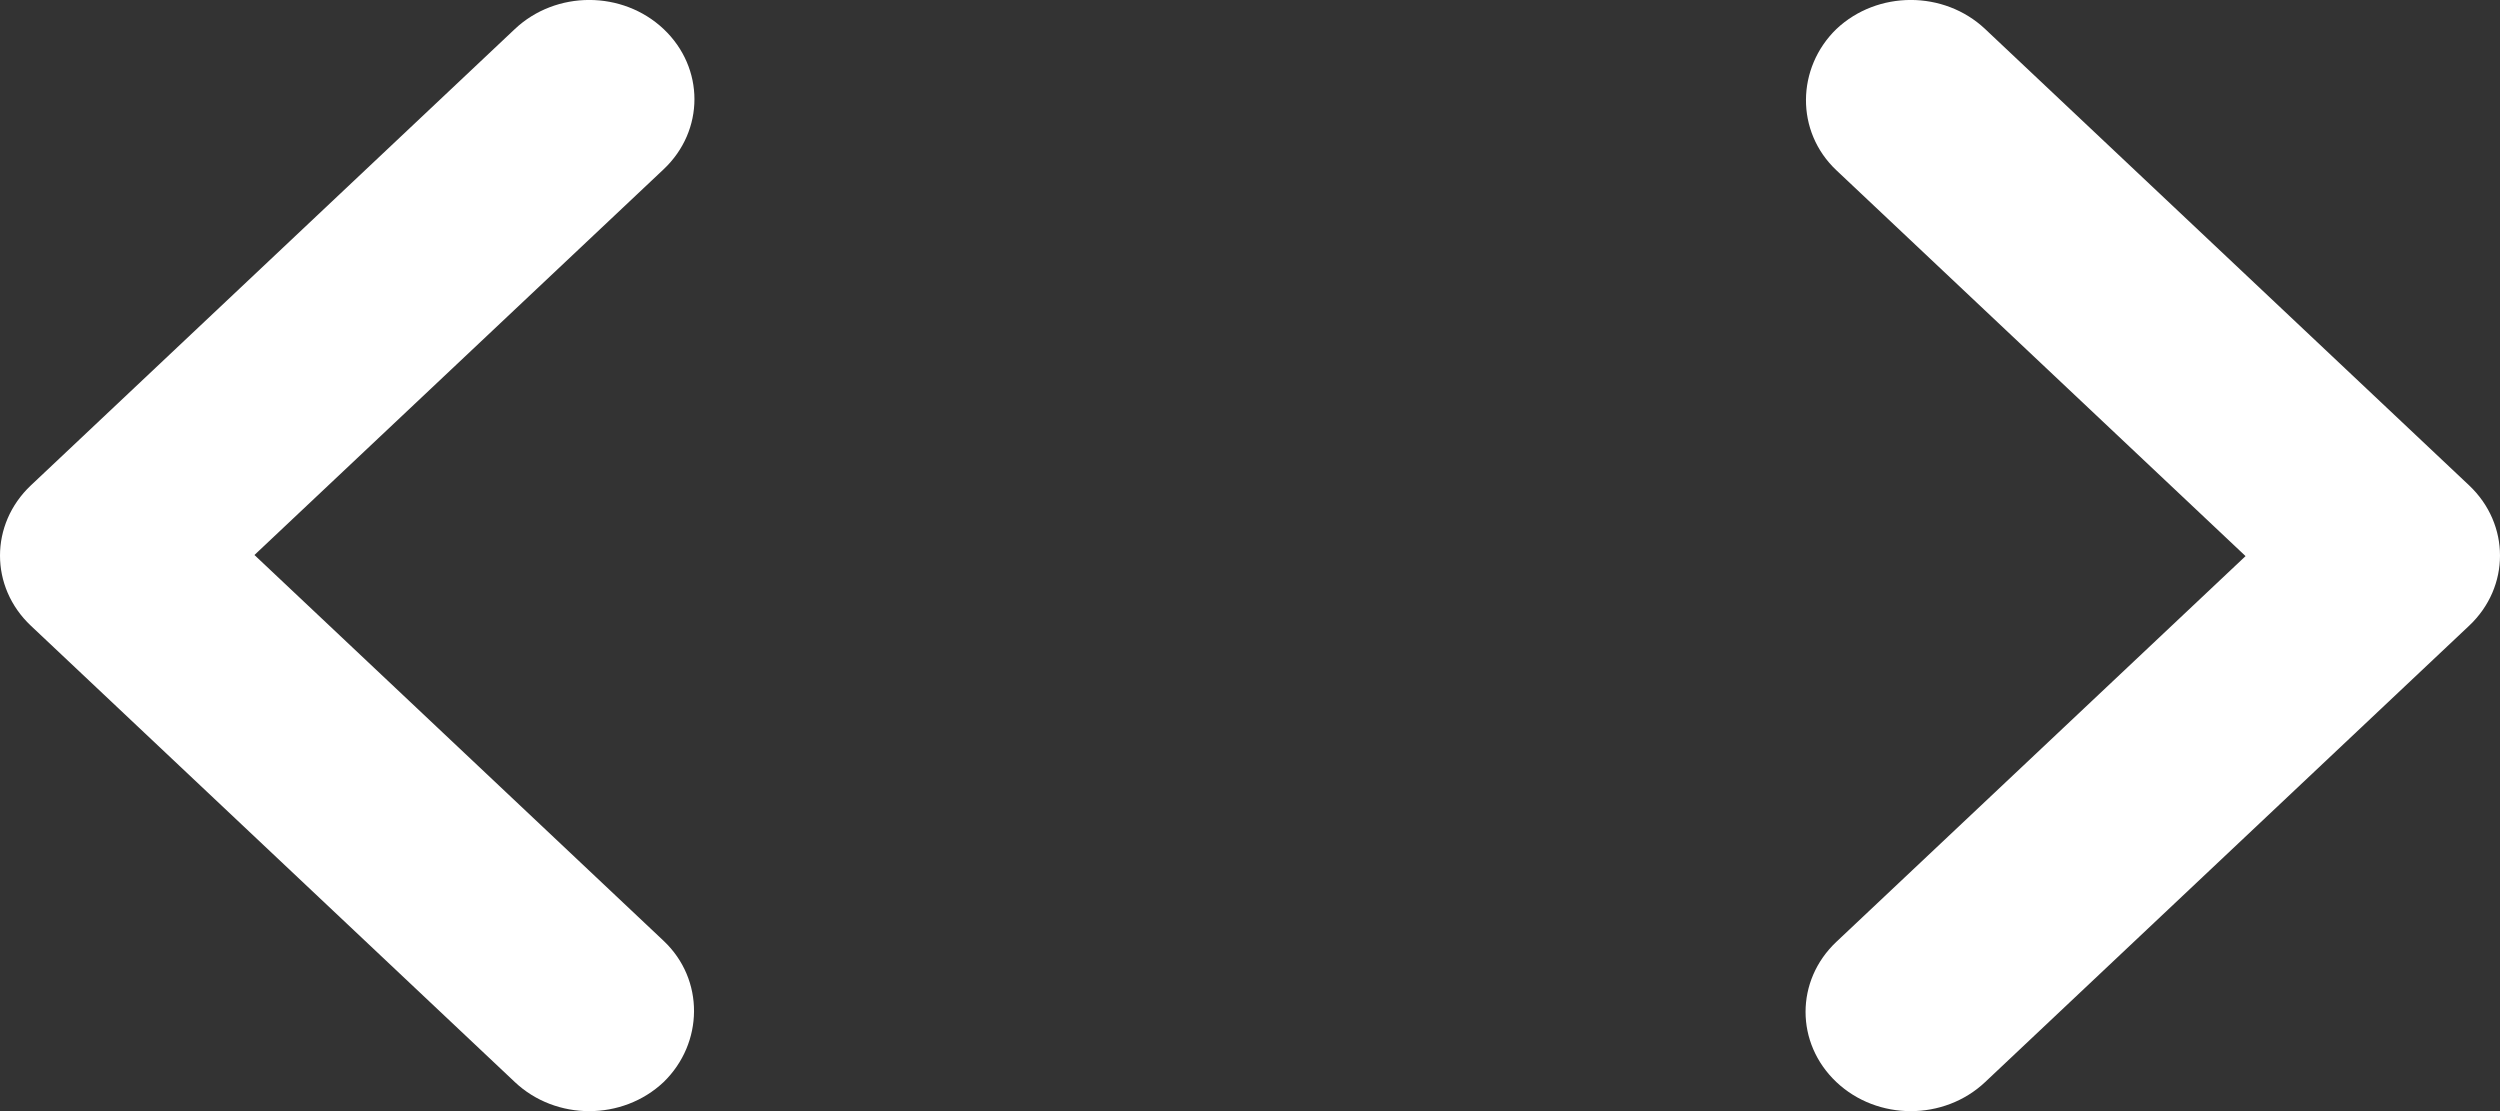 <svg width="18" height="8" viewBox="0 0 18 8" fill="none" xmlns="http://www.w3.org/2000/svg">
<rect x="0" y="0" width="18" height="8" fill="#333333" stroke="none"/>
<path d="M4.778 6.774L1.832 3.996L4.778 1.219C5.074 0.94 5.074 0.489 4.778 0.209C4.482 -0.07 4.003 -0.07 3.707 0.209L0.222 3.495C-0.074 3.775 -0.074 4.226 0.222 4.505L3.707 7.791C4.003 8.07 4.482 8.07 4.778 7.791C5.066 7.511 5.074 7.053 4.778 6.774Z" fill="white"/>
<path d="M13.222 1.226L16.168 4.004L13.222 6.781C12.926 7.06 12.926 7.511 13.222 7.791C13.518 8.07 13.997 8.07 14.293 7.791L17.778 4.505C18.074 4.226 18.074 3.775 17.778 3.495L14.293 0.209C13.997 -0.07 13.518 -0.07 13.222 0.209C12.934 0.489 12.926 0.947 13.222 1.226Z" fill="white"/>
</svg>
